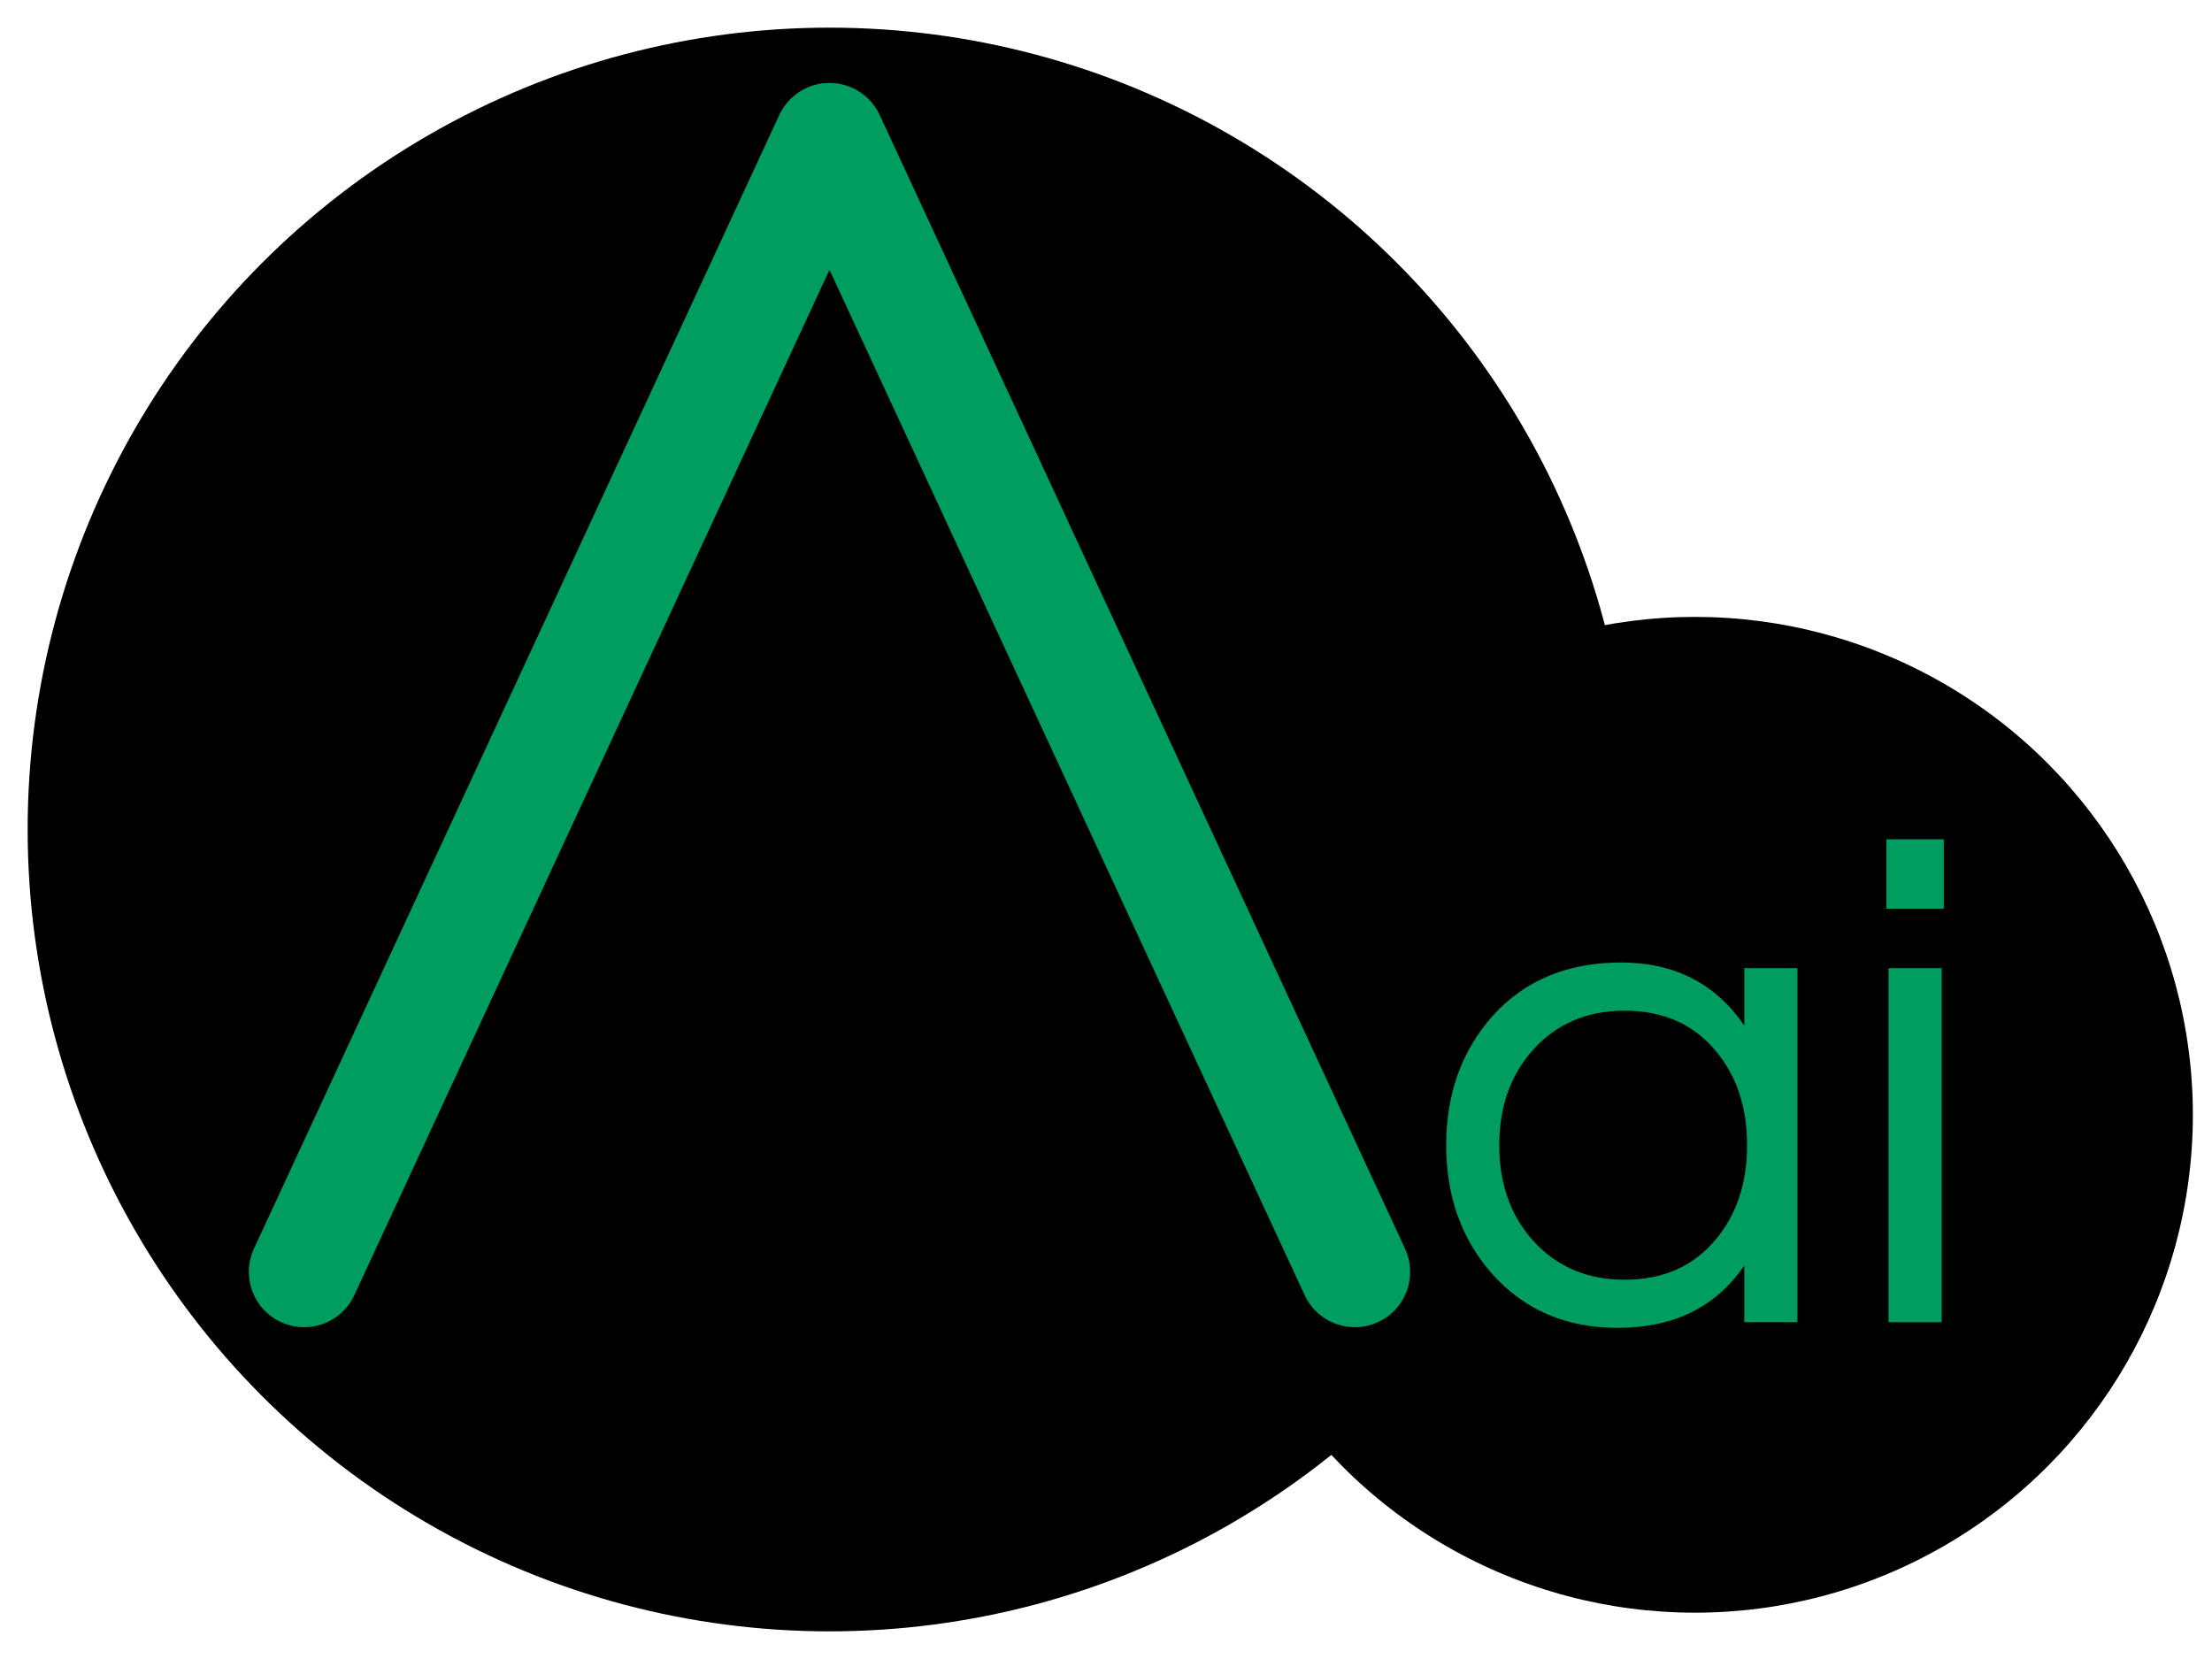 <?xml version="1.0" encoding="UTF-8" standalone="no"?>
<!-- Created with Inkscape (http://www.inkscape.org/) -->

<svg
   xmlns:dc="http://purl.org/dc/elements/1.1/"
   xmlns:cc="http://creativecommons.org/ns#"
   xmlns:rdf="http://www.w3.org/1999/02/22-rdf-syntax-ns#"
   xmlns:svg="http://www.w3.org/2000/svg"
   xmlns="http://www.w3.org/2000/svg"
   xmlns:sodipodi="http://sodipodi.sourceforge.net/DTD/sodipodi-0.dtd"
   xmlns:inkscape="http://www.inkscape.org/namespaces/inkscape"
   width="80mm"
   height="60mm"
   viewBox="0 0 80 60"
   version="1.1"
   id="svg8"
   inkscape:version="0.91 r13725"
   sodipodi:docname="logo.svg"
   inkscape:export-filename="/home/phdp/Dropbox/work/cj/logo.png"
   inkscape:export-xdpi="90"
   inkscape:export-ydpi="90">
  <sodipodi:namedview
     id="base"
     pagecolor="#ffffff"
     bordercolor="#666666"
     borderopacity="1.0"
     inkscape:pageopacity="0.0"
     inkscape:pageshadow="2"
     inkscape:zoom="2.0081833"
     inkscape:cx="90.304504"
     inkscape:cy="88.961273"
     inkscape:document-units="mm"
     inkscape:current-layer="layer1"
     showgrid="false"
     inkscape:window-width="1873"
     inkscape:window-height="1056"
     inkscape:window-x="47"
     inkscape:window-y="24"
     inkscape:window-maximized="1" />
  <defs
     id="defs2" />
  <g
     id="layer1"
     inkscape:groupmode="layer"
     inkscape:label="Layer 1"
     transform="translate(0,-237)">
    <circle
       style="fill:#000000;fill-opacity:1;stroke-width:0.166"
       id="path4487-3"
       cx="61.301"
       cy="277.318"
       r="18.007" />
    <circle
       style="fill:#000000;fill-opacity:1;stroke-width:0.267"
       id="path4487"
       cx="30"
       cy="267"
       r="29" />
    <g
       aria-label="ai"
       style="font-style:normal;font-variant:normal;font-weight:normal;font-stretch:normal;font-size:4.979px;line-height:1.25;font-family:Roboto;-inkscape-font-specification:Roboto;letter-spacing:0px;word-spacing:0px;fill:#009d61;fill-opacity:1;stroke:none;stroke-width:0.267"
       id="text4503"
       transform="translate(0.025,0)">
      <path
         d="m 63.059,282.771 q -1.536,2.253 -4.584,2.253 -2.766,0 -4.507,-1.921 -1.69,-1.895 -1.69,-4.686 0,-2.791 1.69,-4.686 1.741,-1.921 4.635,-1.921 2.894,0 4.456,2.279 l 0,-2.074 1.921,0 0,12.804 -1.921,0 z m -4.328,0.512 q 2.074,0 3.278,-1.434 1.152,-1.357 1.152,-3.431 0,-2.074 -1.152,-3.431 -1.204,-1.434 -3.278,-1.434 -2.049,0 -3.329,1.434 -1.204,1.357 -1.204,3.431 0,2.074 1.204,3.431 1.28,1.434 3.329,1.434 z"
         style="font-style:normal;font-variant:normal;font-weight:normal;font-stretch:normal;font-size:25.608px;font-family:Questrial;-inkscape-font-specification:Questrial;fill:#009d61;fill-opacity:1;stroke-width:0.267"
         id="path14"
         inkscape:connector-curvature="0" />
      <path
         d="m 68.277,272.015 1.921,0 0,12.804 -1.921,0 z m 1.997,-4.661 0,2.51 -2.074,0 0,-2.51 z"
         style="font-style:normal;font-variant:normal;font-weight:normal;font-stretch:normal;font-size:25.608px;font-family:Questrial;-inkscape-font-specification:Questrial;fill:#009d61;fill-opacity:1;stroke-width:0.267"
         id="path16"
         inkscape:connector-curvature="0" />
    </g>
    <path
       style="fill:none;fill-opacity:1;stroke:#009d61;stroke-width:4;stroke-linecap:round;stroke-linejoin:round;stroke-miterlimit:4;stroke-dasharray:none;stroke-opacity:1"
       d="m 11,283 19,-41 19,41"
       id="path4490"
       inkscape:connector-curvature="0"
       sodipodi:nodetypes="ccc" />
  </g>
</svg>
